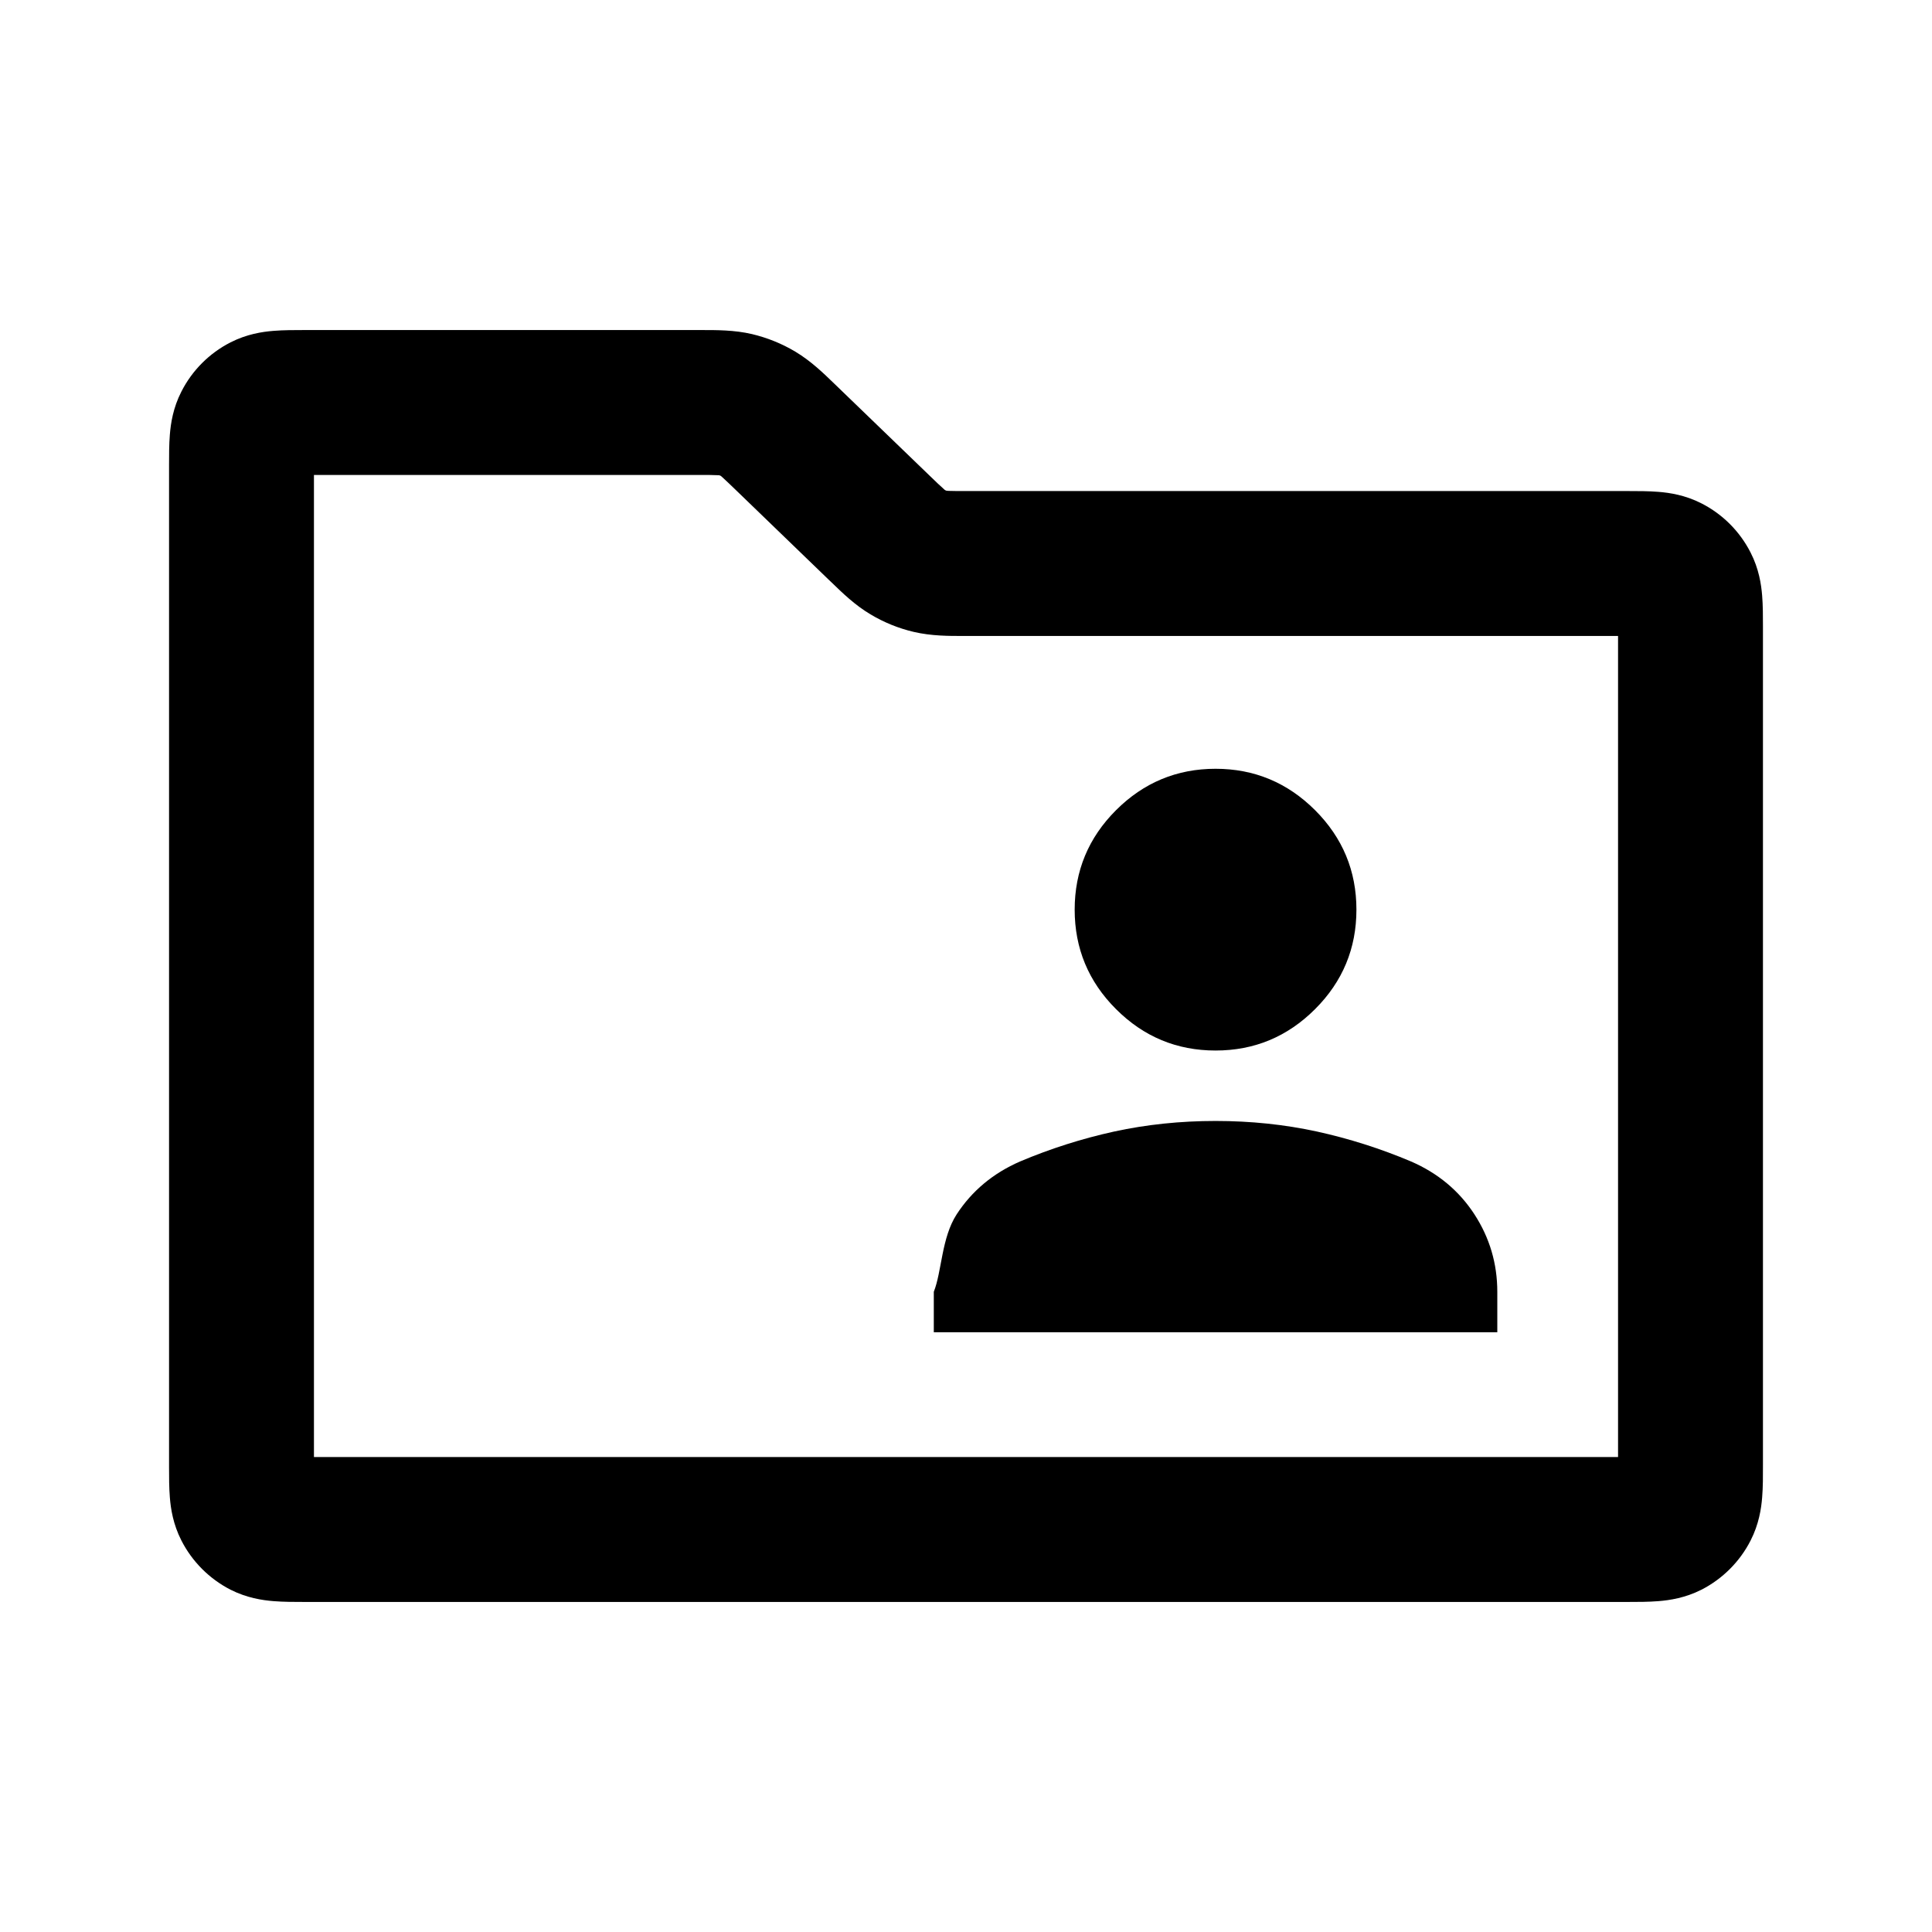 <svg width="24" height="24" viewBox="0 0 24 24" fill="none" xmlns="http://www.w3.org/2000/svg">
<path fill-rule="evenodd" clip-rule="evenodd" d="M15.1 13.05C15.581 13.05 15.993 12.879 16.336 12.536C16.679 12.194 16.85 11.781 16.85 11.3C16.85 10.819 16.679 10.407 16.336 10.064C15.993 9.722 15.581 9.55 15.1 9.55C14.619 9.55 14.207 9.722 13.864 10.064C13.521 10.407 13.35 10.819 13.35 11.3C13.35 11.781 13.521 12.194 13.864 12.536C14.207 12.879 14.619 13.05 15.1 13.05ZM18.6 16.55V16.047C18.6 15.697 18.505 15.376 18.316 15.085C18.126 14.793 17.864 14.574 17.528 14.428C17.149 14.268 16.759 14.144 16.358 14.056C15.957 13.969 15.538 13.925 15.1 13.925C14.663 13.925 14.243 13.969 13.842 14.056C13.441 14.144 13.051 14.268 12.672 14.428C12.337 14.574 12.074 14.793 11.884 15.085C11.695 15.376 11.7 15.797 11.6 16.047V16.55H18.6Z" fill="currentColor"/>
<path fill-rule="evenodd" clip-rule="evenodd" d="M8.664 5.9C8.791 5.9 8.858 5.9 8.907 5.903C8.921 5.903 8.93 5.904 8.935 5.904C8.941 5.906 8.947 5.909 8.953 5.911C8.957 5.915 8.964 5.92 8.975 5.93C9.011 5.963 9.059 6.008 9.151 6.097L10.292 7.199L10.328 7.233C10.462 7.363 10.621 7.518 10.814 7.632C10.981 7.732 11.163 7.806 11.352 7.85C11.571 7.901 11.792 7.901 11.98 7.9L20.1 7.9L20.1 18.1H3.9L3.9 5.9H8.664ZM9.341 4.15C9.122 4.099 8.901 4.1 8.713 4.1L3.778 4.1C3.658 4.1 3.519 4.1 3.398 4.11C3.259 4.121 3.066 4.15 2.864 4.253C2.601 4.387 2.387 4.601 2.253 4.865C2.15 5.066 2.121 5.26 2.11 5.399C2.1 5.52 2.1 5.658 2.1 5.778L2.1 18.222C2.1 18.343 2.1 18.481 2.11 18.602C2.121 18.741 2.15 18.934 2.253 19.136C2.387 19.399 2.601 19.613 2.864 19.748C3.066 19.85 3.259 19.879 3.398 19.89C3.519 19.9 3.658 19.9 3.778 19.9H20.222C20.342 19.9 20.481 19.9 20.602 19.89C20.741 19.879 20.934 19.85 21.136 19.748C21.399 19.613 21.613 19.399 21.747 19.136C21.85 18.934 21.879 18.741 21.89 18.602C21.901 18.468 21.9 18.334 21.9 18.2L21.9 7.778C21.9 7.658 21.9 7.52 21.89 7.399C21.879 7.26 21.85 7.066 21.747 6.865C21.613 6.601 21.399 6.387 21.136 6.253C20.934 6.15 20.741 6.121 20.602 6.11C20.481 6.1 20.342 6.1 20.222 6.1L12.029 6.1C11.902 6.1 11.835 6.1 11.786 6.098C11.772 6.097 11.763 6.096 11.758 6.096C11.752 6.094 11.746 6.092 11.741 6.089C11.736 6.086 11.729 6.08 11.719 6.07C11.682 6.038 11.634 5.992 11.543 5.904L10.366 4.768C10.231 4.637 10.072 4.483 9.879 4.368C9.712 4.268 9.53 4.195 9.341 4.15Z" fill="currentColor"/>
</svg>
